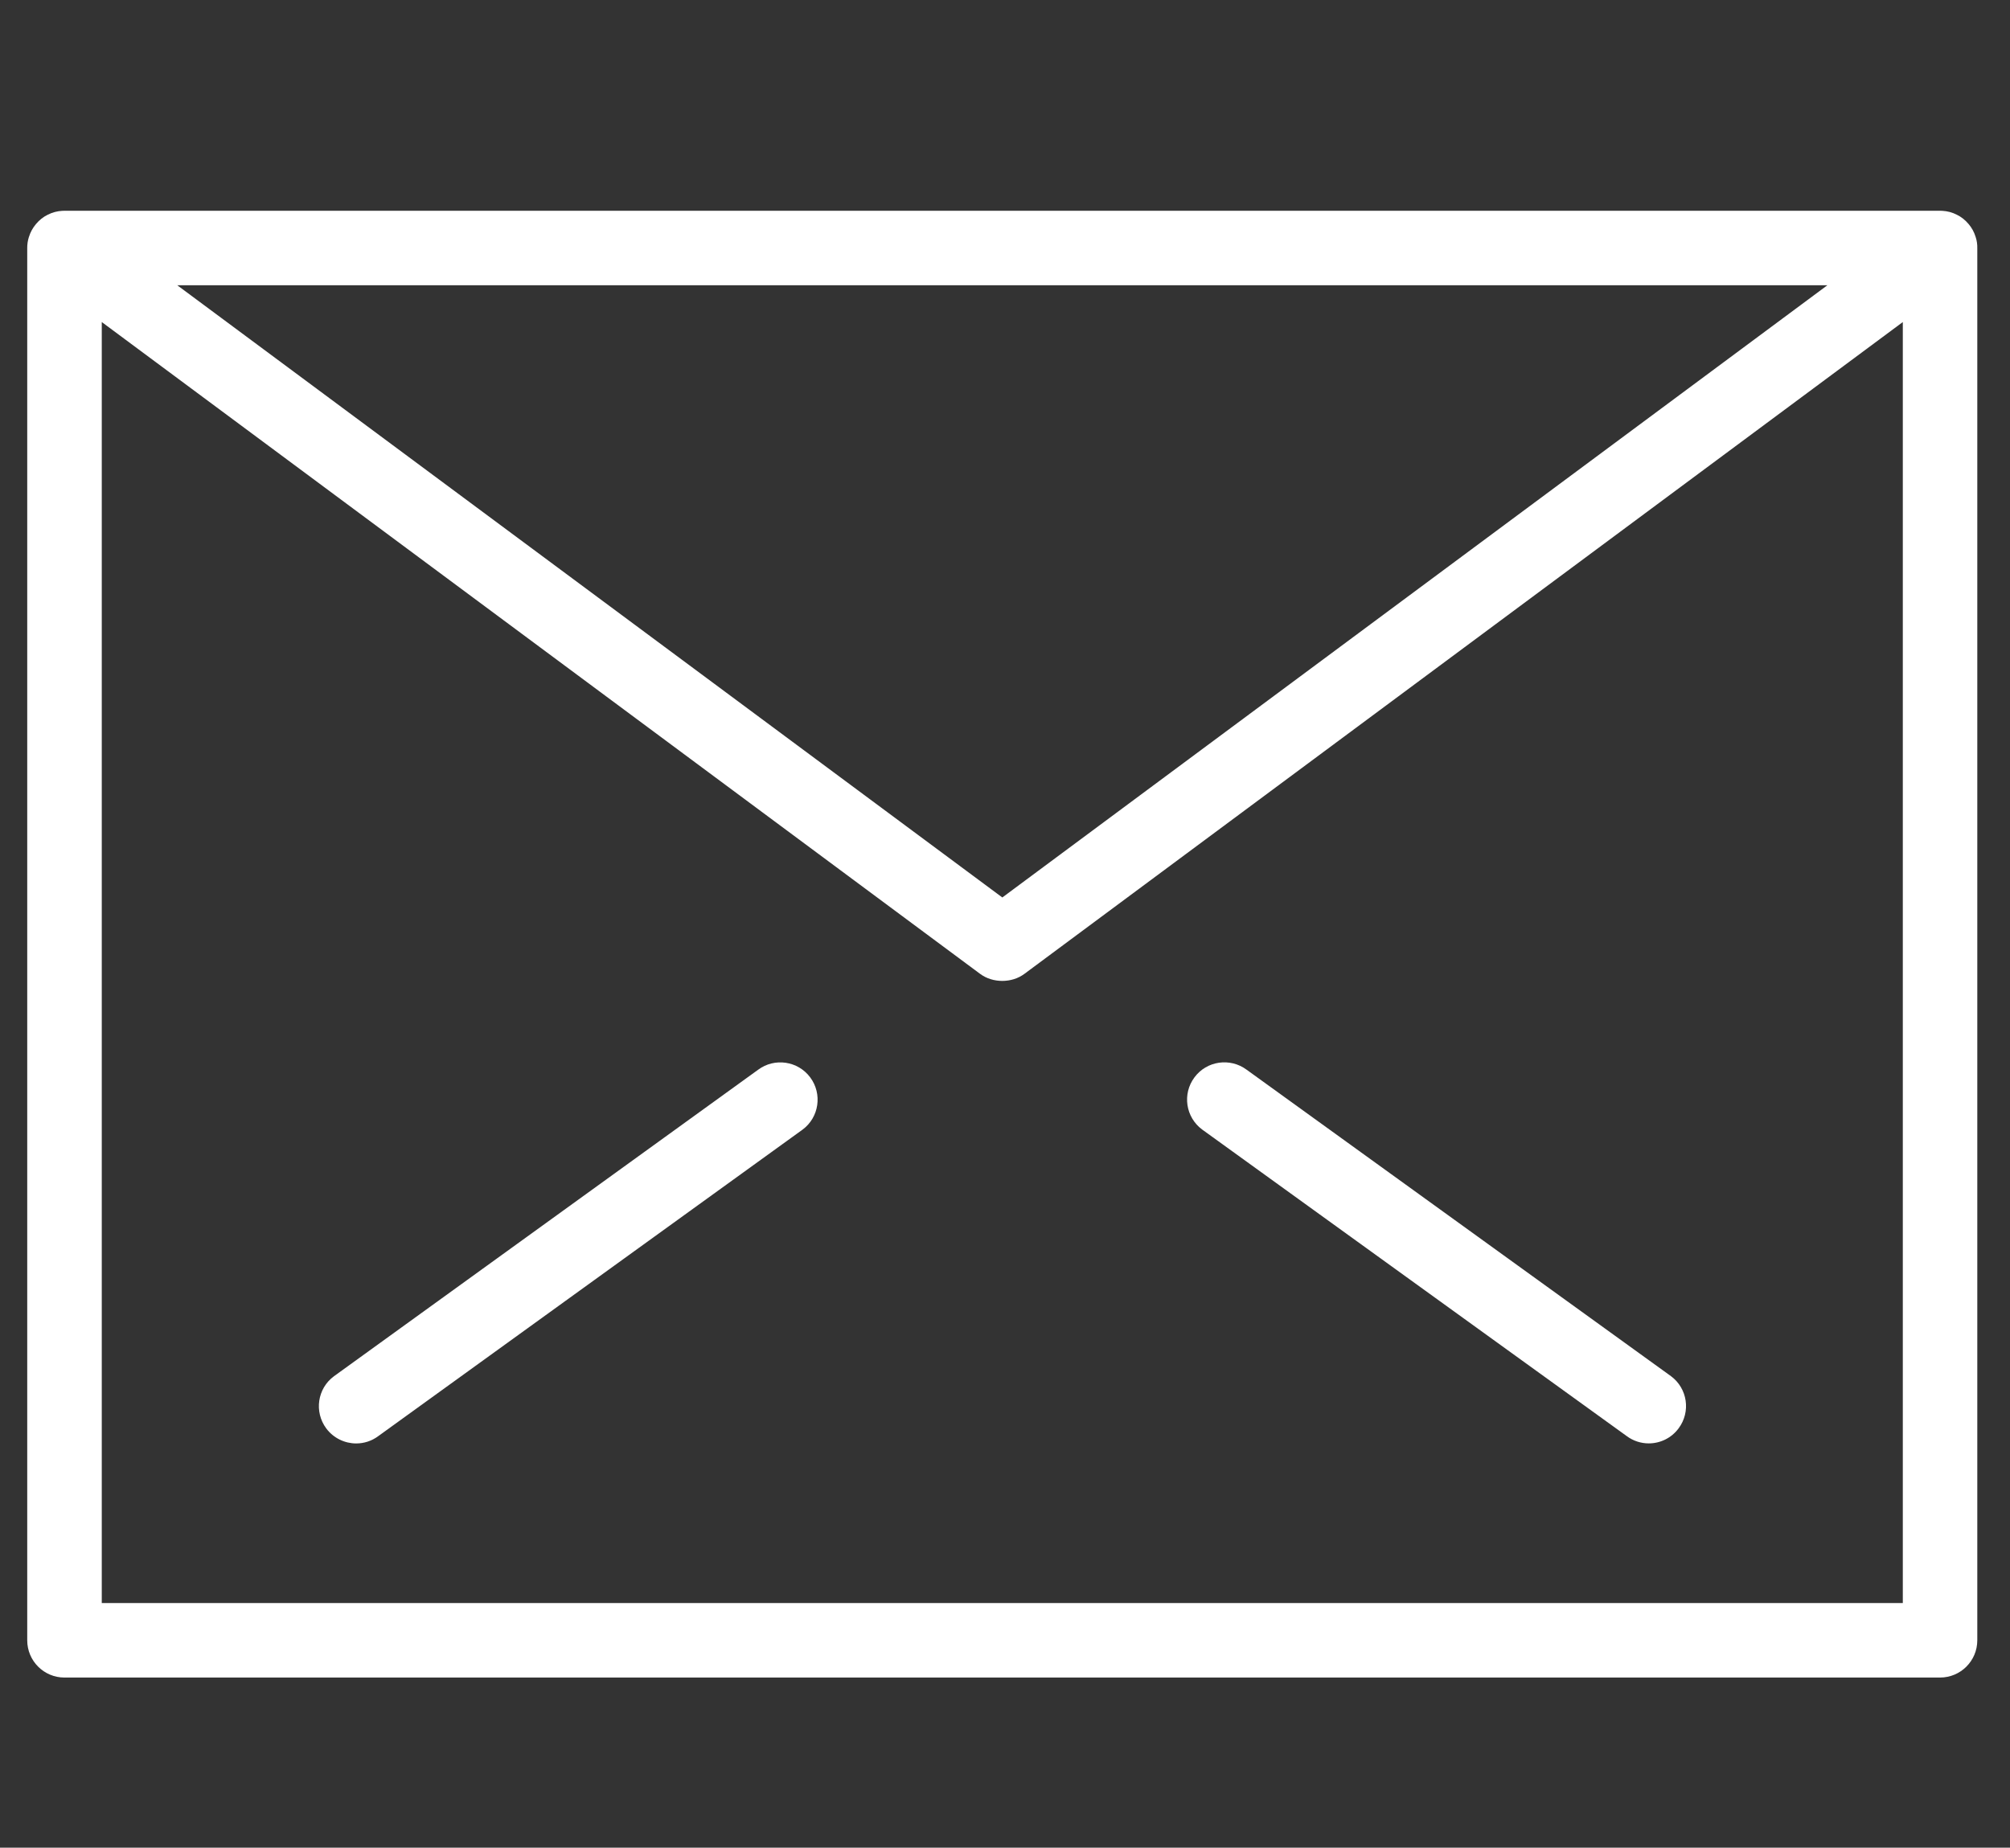 <?xml version="1.0" encoding="utf-8"?>
<!-- Generator: Adobe Illustrator 16.0.4, SVG Export Plug-In . SVG Version: 6.00 Build 0)  -->
<!DOCTYPE svg PUBLIC "-//W3C//DTD SVG 1.1//EN" "http://www.w3.org/Graphics/SVG/1.1/DTD/svg11.dtd">
<svg version="1.1" id="Layer_1" xmlns="http://www.w3.org/2000/svg" xmlns:xlink="http://www.w3.org/1999/xlink" x="0px" y="0px"
	 width="32.629px" height="30px" viewBox="0 0 32.629 30" enable-background="new 0 0 32.629 30" xml:space="preserve">
<rect x="0" y="0" width="32.629" height="30" fill="#333333" stroke="none"/>
<g>
	<path fill="#FFFFFF" d="M32.071,3.846C32.07,3.845,32.07,3.845,32.07,3.844c-0.023-0.076-0.062-0.146-0.112-0.205
		c-0.055-0.066-0.12-0.118-0.193-0.153c-0.072-0.037-0.153-0.059-0.237-0.063c-0.014,0-0.024,0-0.041-0.001H16.271H1.055
		c-0.017,0.001-0.027,0-0.041,0.001C0.929,3.427,0.849,3.449,0.776,3.486C0.703,3.521,0.638,3.573,0.583,3.639
		c-0.05,0.06-0.089,0.129-0.112,0.205c0,0,0,0-0.001,0.001C0.45,3.907,0.441,3.97,0.442,4.033v22.6c0,0.335,0.271,0.605,0.604,0.605
		h15.224h15.223c0.335,0,0.605-0.271,0.605-0.605v-22.6C32.1,3.97,32.091,3.907,32.071,3.846z M16.271,4.632h13.393l-13.393,9.94
		L2.878,4.632H16.271z M30.889,26.028H16.271H1.652V5.229L15.91,15.812c0.106,0.079,0.232,0.114,0.36,0.115
		c0.128-0.001,0.254-0.036,0.36-0.115L30.889,5.229V26.028z"/>
	<path fill="#FFFFFF" d="M26.405,23.316c0.108,0.081,0.235,0.12,0.36,0.12c0.185,0,0.367-0.085,0.485-0.245
		c0.2-0.269,0.144-0.647-0.124-0.846l-6.89-4.977c-0.268-0.198-0.647-0.144-0.846,0.125c-0.2,0.269-0.144,0.647,0.125,0.847
		L26.405,23.316z"/>
	<path fill="#FFFFFF" d="M12.307,17.369l-6.886,4.977c-0.269,0.198-0.324,0.578-0.125,0.847c0.119,0.159,0.302,0.244,0.486,0.244
		c0.126,0,0.252-0.039,0.36-0.12l6.887-4.976c0.268-0.199,0.323-0.579,0.124-0.847C12.954,17.226,12.575,17.17,12.307,17.369z"/>
</g>
</svg>
